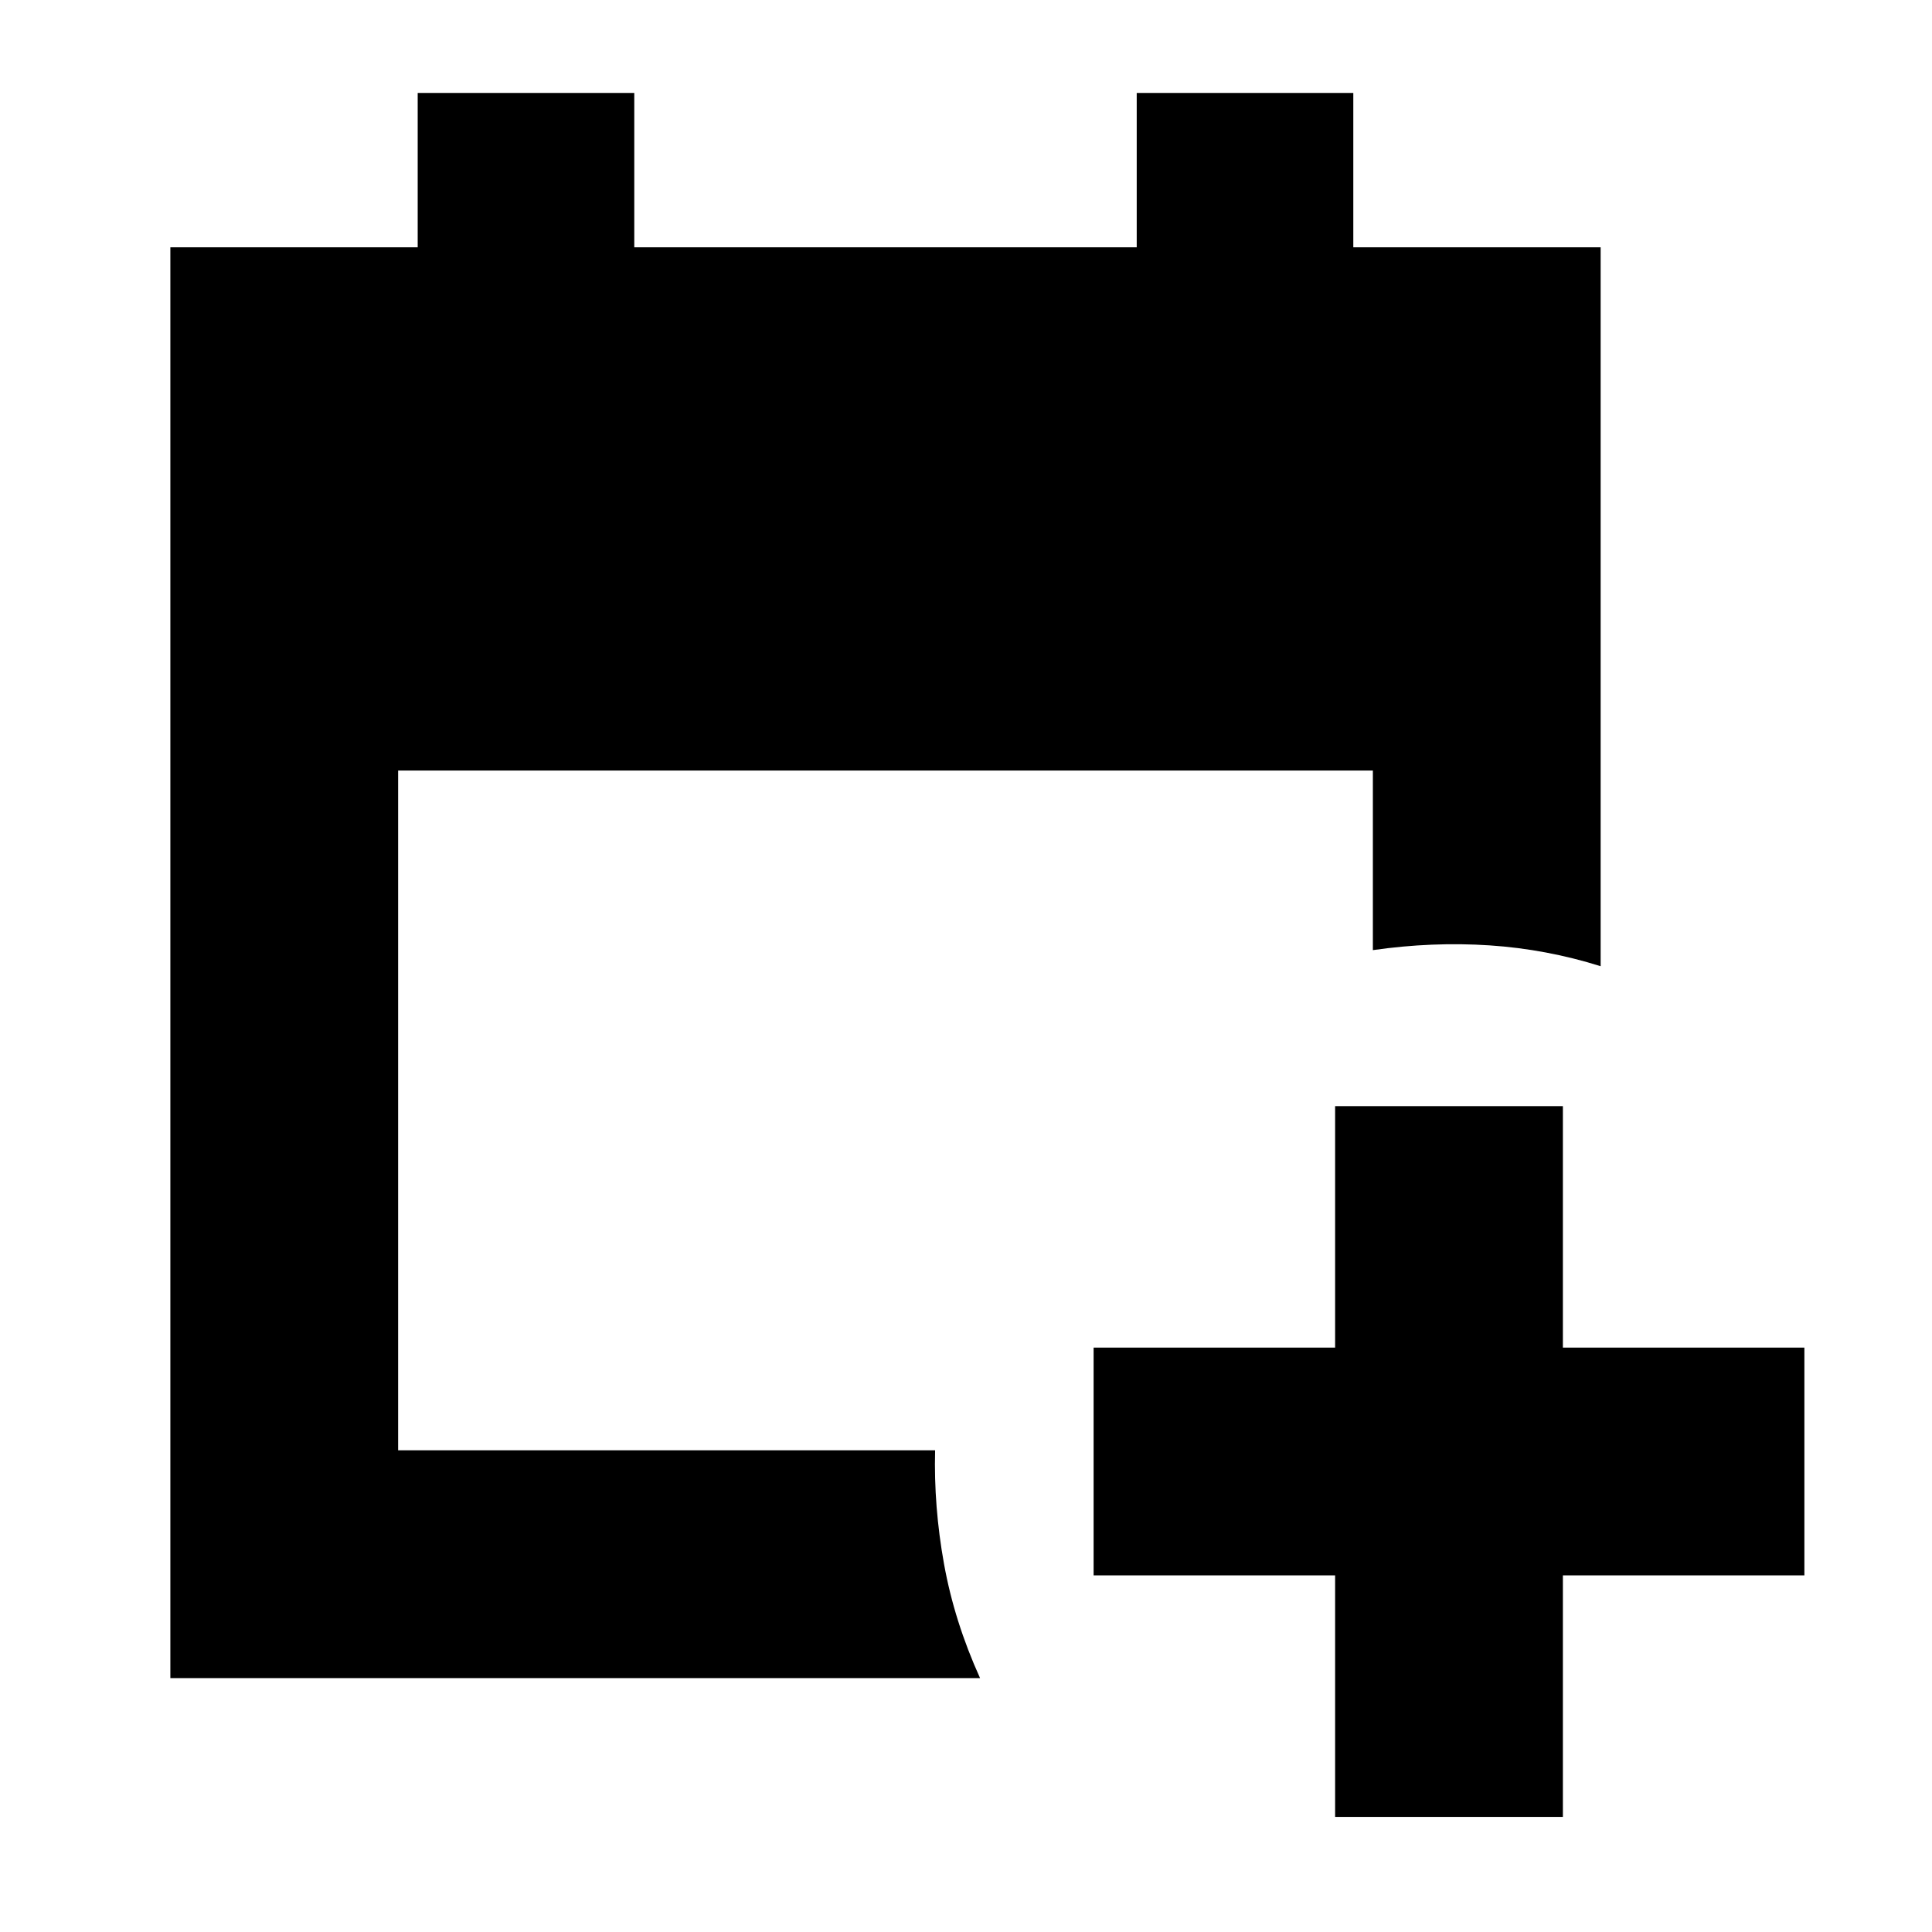 <svg xmlns="http://www.w3.org/2000/svg" height="24" viewBox="0 -960 960 960" width="24"><path d="M663.41-57.2v-120h-120v-113.17h120v-120h113.18v120h120v113.17h-120v120H663.41ZM84.65-126.17v-710.94h122.9v-76.72h107.62v76.72h249.66v-76.72h107.62v76.72h122.9v357.22q-26.92-8.48-55.21-10.36-28.29-1.88-57.97 2.36v-89.24H197.83v337.78h266.82q-.72 27.92 4.43 56.47 5.14 28.55 17.9 56.71H84.65Z"/></svg>